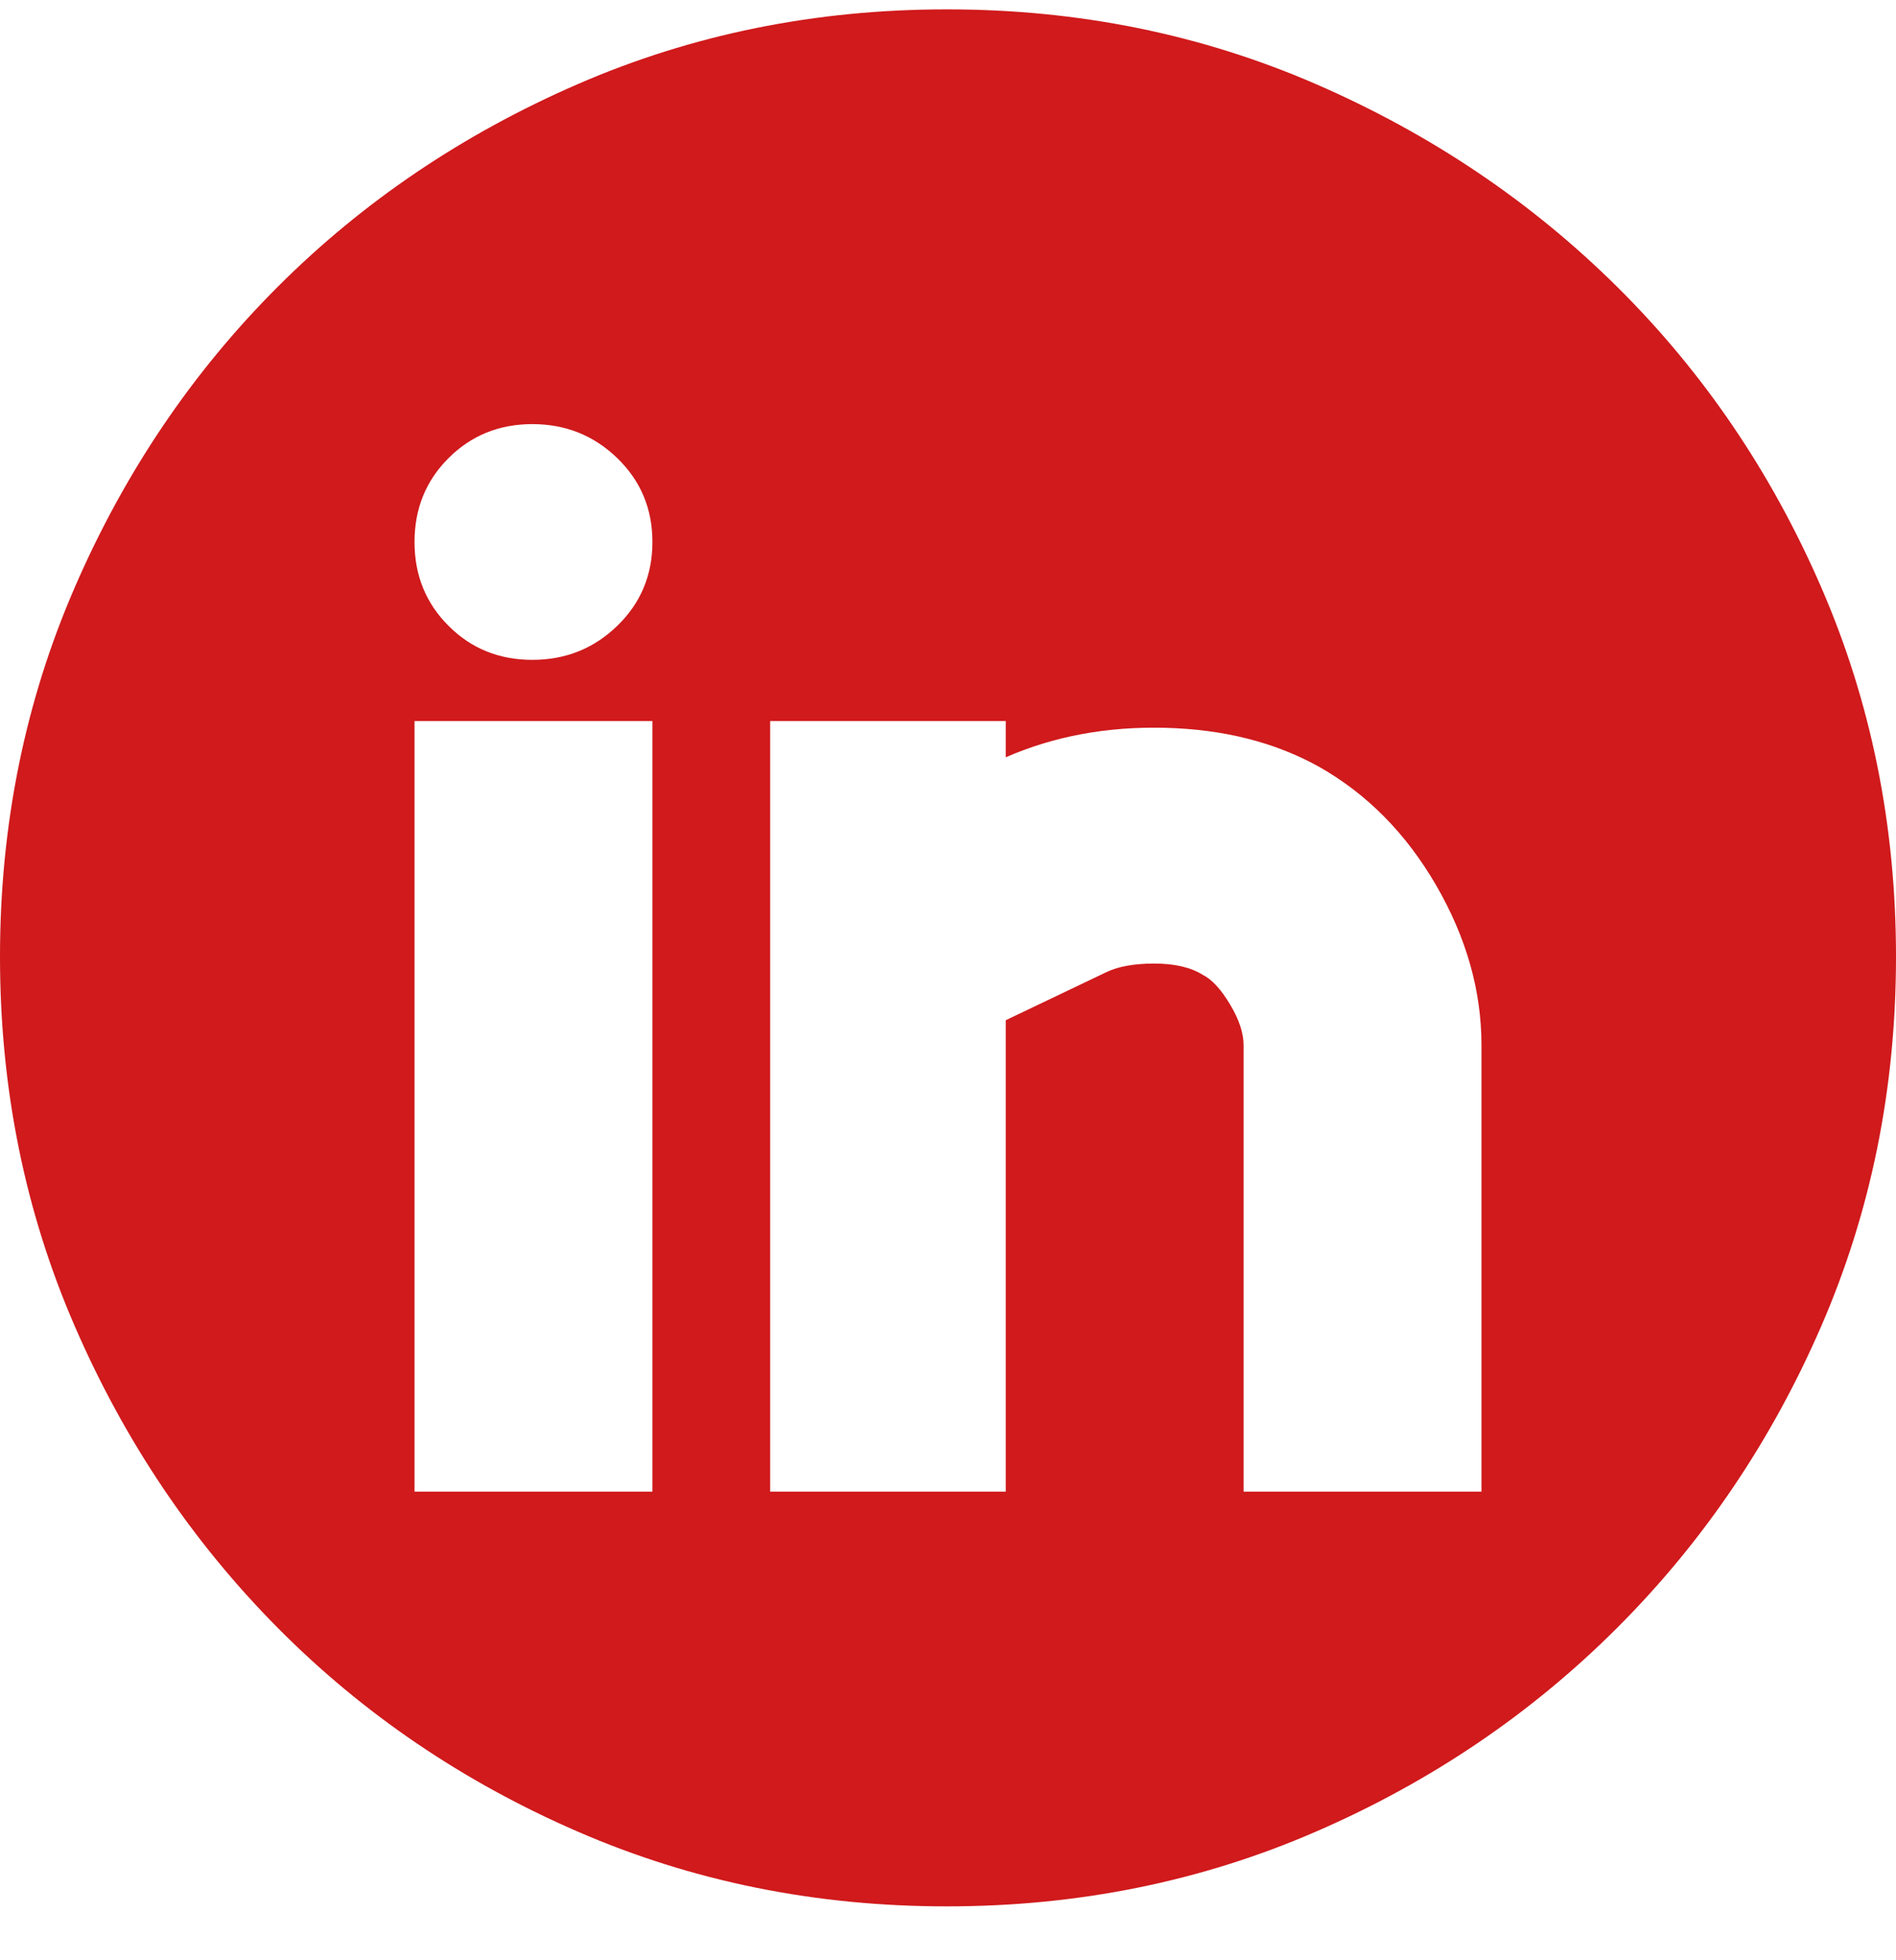 <svg width="30" height="31" viewBox="0 0 30 31" fill="none" xmlns="http://www.w3.org/2000/svg">
<path d="M14.982 0.148C17.061 0.148 19.008 0.542 20.824 1.331C22.64 2.12 24.229 3.189 25.591 4.539C26.953 5.889 28.029 7.472 28.817 9.288C29.606 11.104 30 13.051 30 15.13C30 17.209 29.606 19.157 28.817 20.973C28.029 22.789 26.953 24.378 25.591 25.74C24.229 27.102 22.64 28.177 20.824 28.965C19.008 29.754 17.061 30.148 14.982 30.148C12.903 30.148 10.956 29.754 9.14 28.965C7.324 28.177 5.741 27.102 4.391 25.74C3.041 24.378 1.971 22.789 1.183 20.973C0.394 19.157 0 17.209 0 15.13C0 13.051 0.394 11.104 1.183 9.288C1.971 7.472 3.041 5.889 4.391 4.539C5.741 3.189 7.324 2.12 9.14 1.331C10.956 0.542 12.903 0.148 14.982 0.148ZM10.323 11.403H6.559V23.589H10.323V11.403ZM8.423 10.435C8.949 10.435 9.397 10.256 9.767 9.897C10.137 9.539 10.323 9.097 10.323 8.571C10.323 8.045 10.137 7.603 9.767 7.245C9.397 6.887 8.949 6.707 8.423 6.707C7.897 6.707 7.455 6.887 7.097 7.245C6.738 7.603 6.559 8.045 6.559 8.571C6.559 9.097 6.738 9.539 7.097 9.897C7.455 10.256 7.897 10.435 8.423 10.435ZM23.441 16.528C23.441 15.668 23.202 14.826 22.724 14.001C22.246 13.177 21.625 12.55 20.86 12.12C20.167 11.737 19.361 11.534 18.441 11.51C17.521 11.486 16.679 11.642 15.914 11.976V11.403H12.186V23.589H15.914V16.134L17.491 15.381C17.682 15.286 17.939 15.238 18.262 15.238C18.584 15.238 18.841 15.297 19.032 15.417C19.176 15.489 19.319 15.644 19.462 15.883C19.606 16.122 19.677 16.337 19.677 16.528V23.589H23.441V16.528Z" fill="#D01A1C"/>
</svg>
